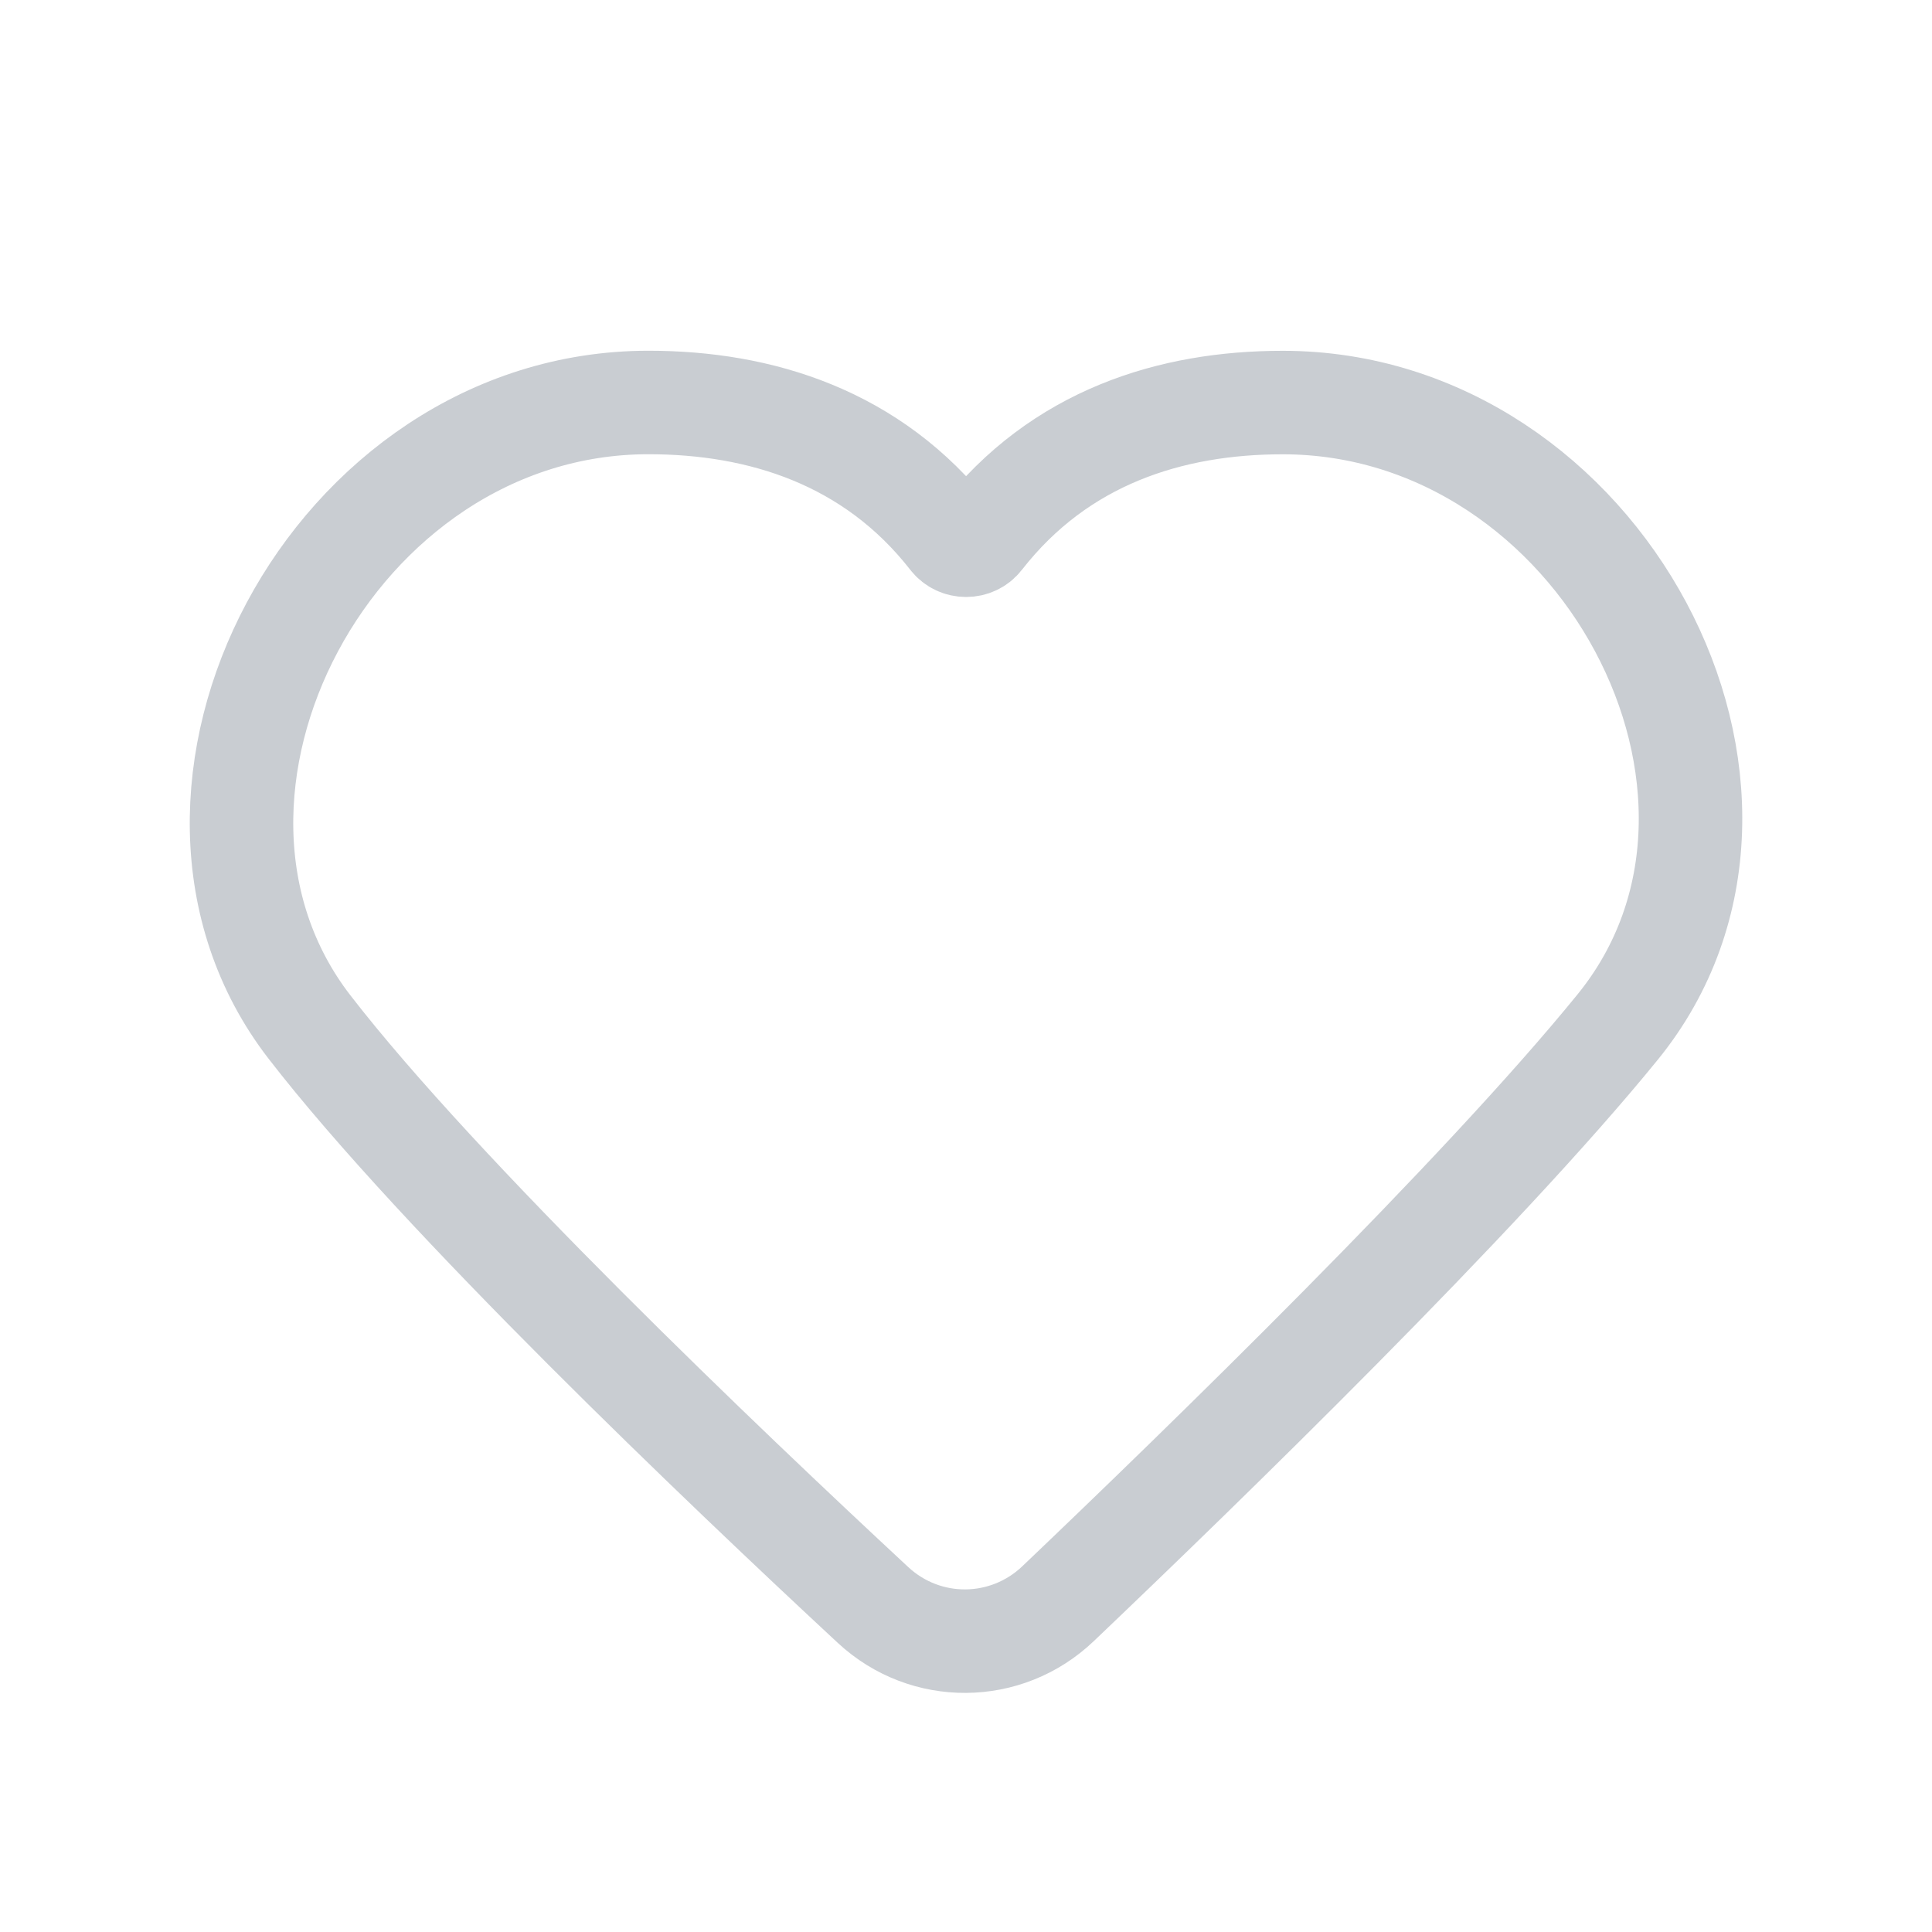 <svg width="28" height="28" viewBox="0 0 28 28" fill="none" xmlns="http://www.w3.org/2000/svg">
<path d="M23.445 14.884C21.457 17.331 17.428 21.247 15.334 23.242C14.583 23.958 13.413 23.967 12.653 23.261C10.511 21.272 6.381 17.338 4.485 14.884C1.863 11.49 4.809 5.834 9.398 5.833C11.016 5.833 12.641 6.332 13.784 7.797C13.893 7.937 14.11 7.937 14.219 7.797C15.361 6.332 16.972 5.834 18.59 5.834C23.194 5.834 26.203 11.49 23.445 14.884Z" stroke="#C9CDD2" stroke-width="1.5" stroke-linejoin="round"/>
</svg>
